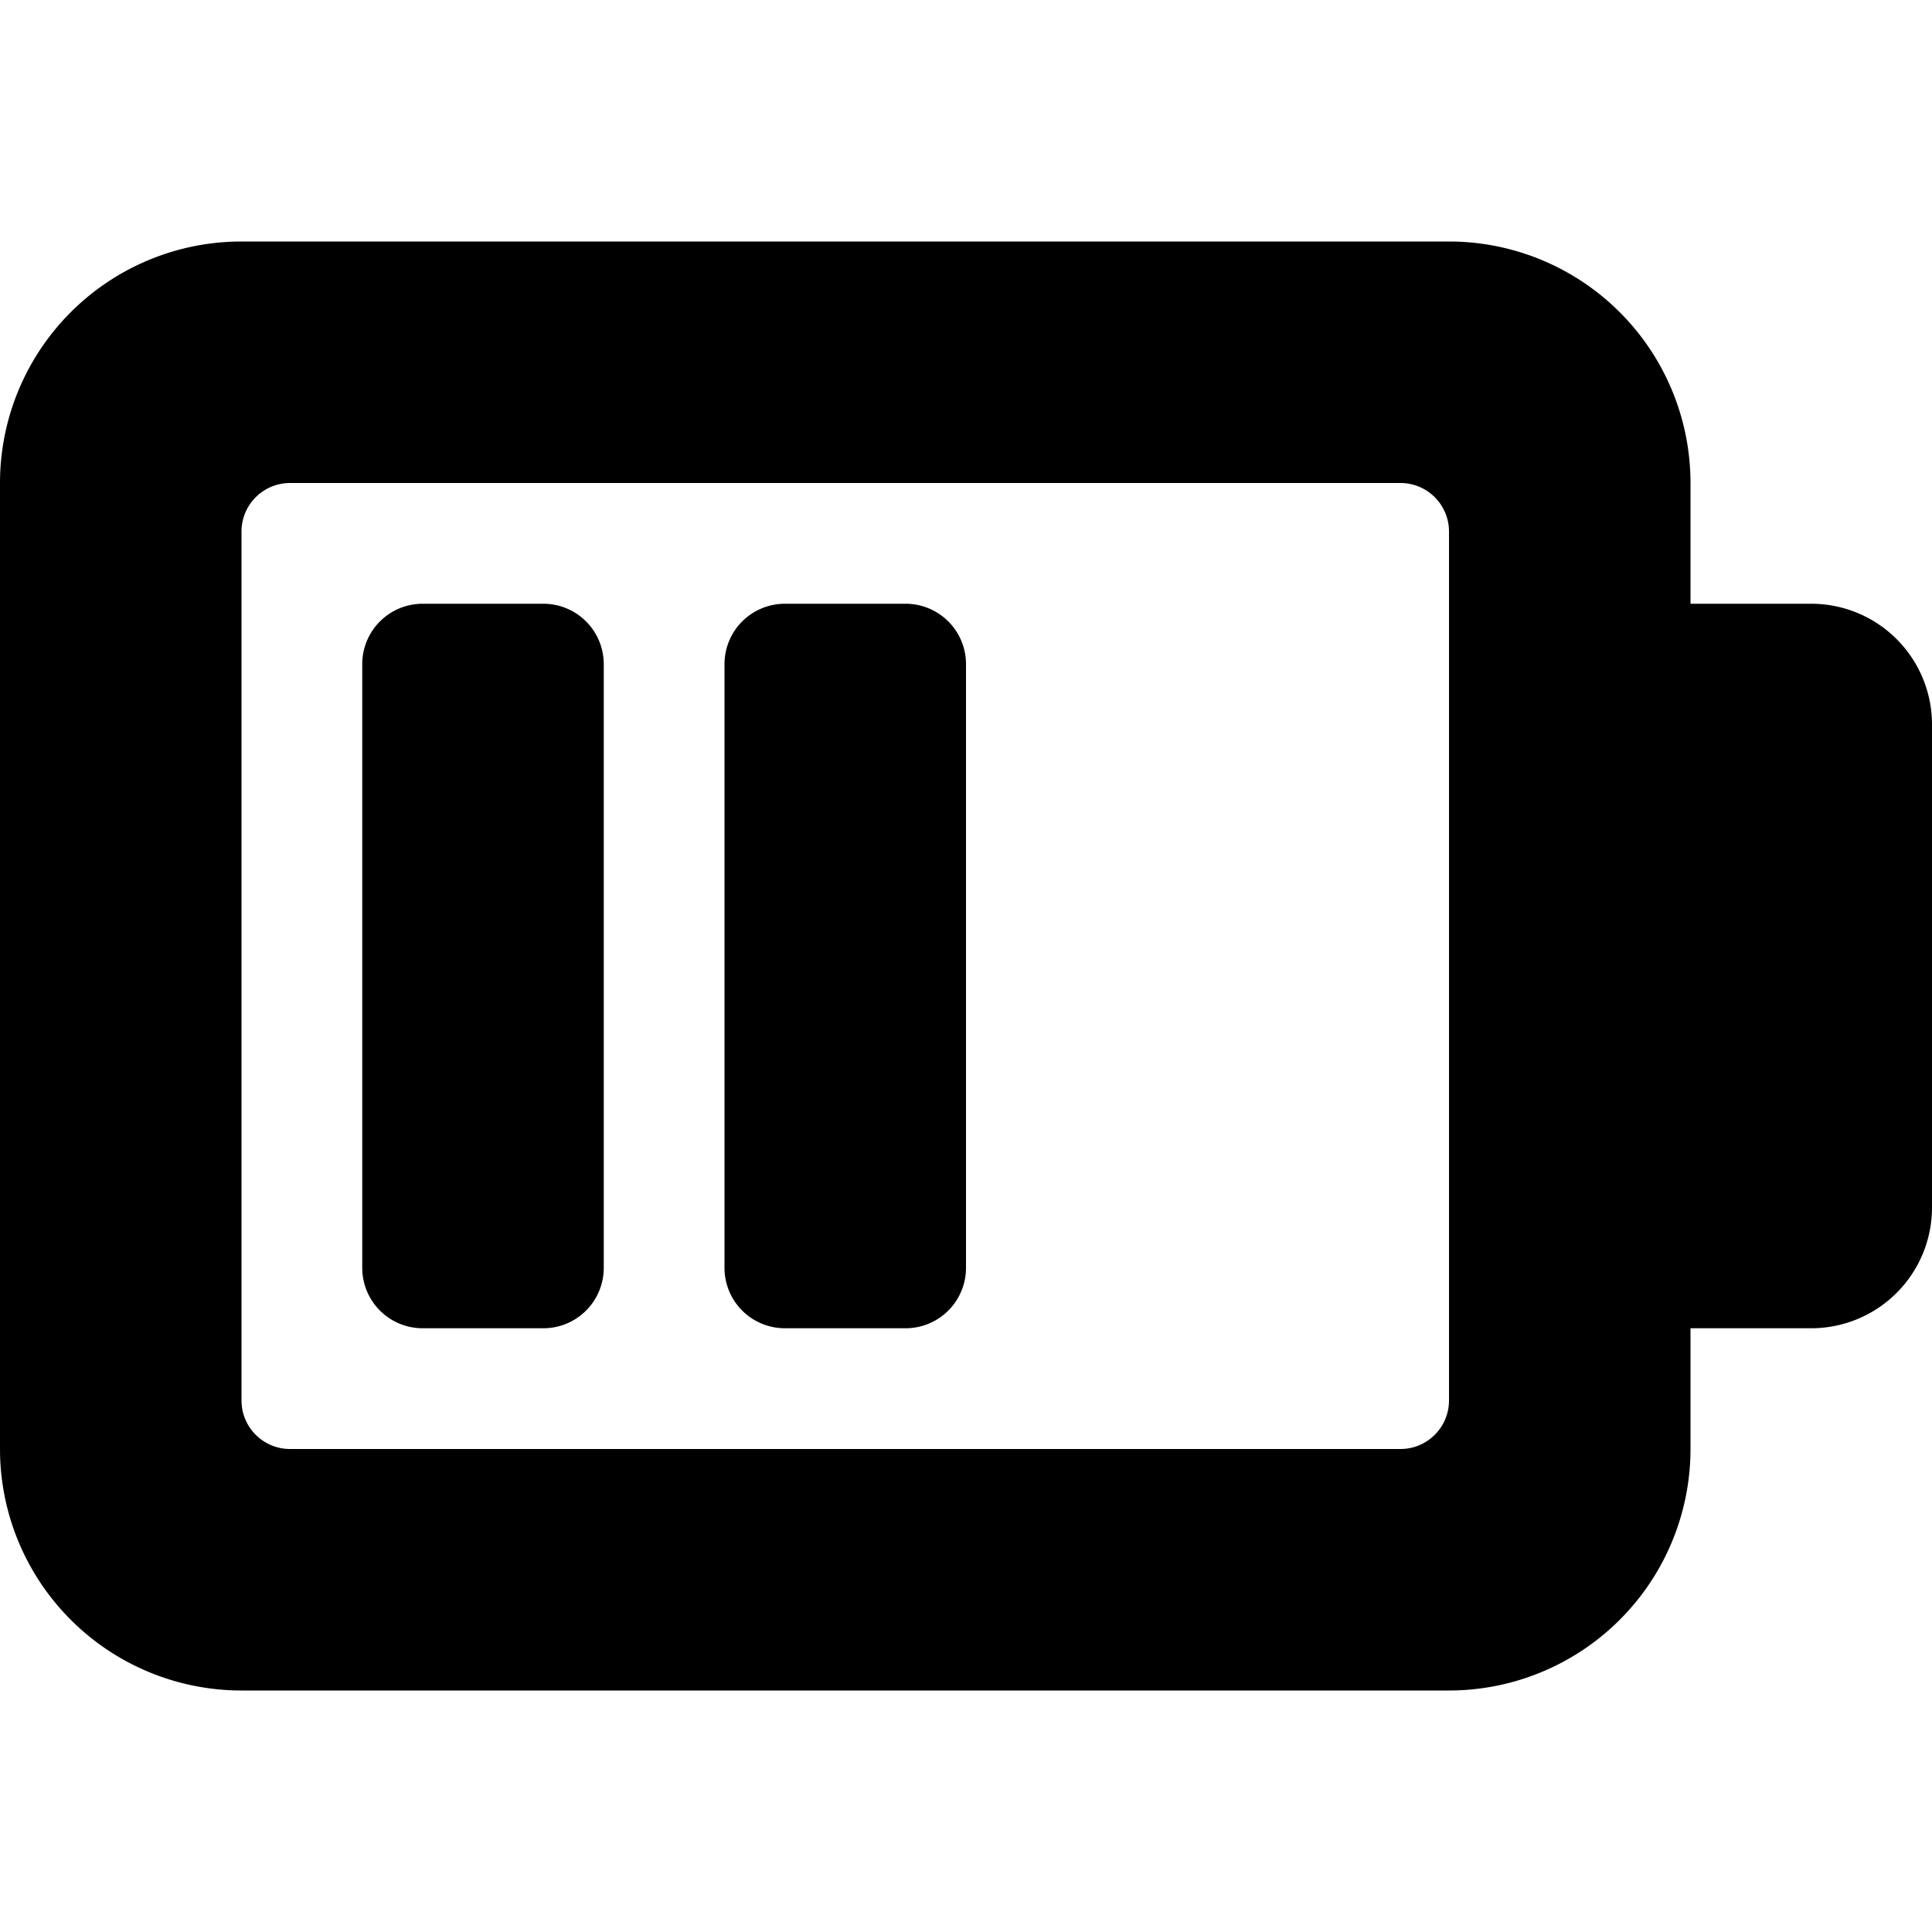 <svg xmlns="http://www.w3.org/2000/svg" width="16" height="16" viewBox="0 0 16 16">
  <path fill-rule="evenodd" d="M12 14H2a2 2 0 0 1-2-2V4a2 2 0 0 1 2-2h10a2 2 0 0 1 2 2v1h1a1 1 0 0 1 1 1v4a1 1 0 0 1-1 1h-1v1a2 2 0 0 1-2 2zm-.402-10H2.402A.402.402 0 0 0 2 4.402v7.196c0 .222.18.402.402.402h9.196c.222 0 .402-.18.402-.402V4.402A.402.402 0 0 0 11.598 4zM4.5 5a.5.5 0 0 1 .5.5v5a.5.5 0 0 1-.5.5h-1a.5.5 0 0 1-.5-.5v-5a.5.5 0 0 1 .5-.5h1zm3 0a.5.5 0 0 1 .5.5v5a.5.5 0 0 1-.5.5h-1a.5.5 0 0 1-.5-.5v-5a.5.5 0 0 1 .5-.5h1z"/>
</svg>
